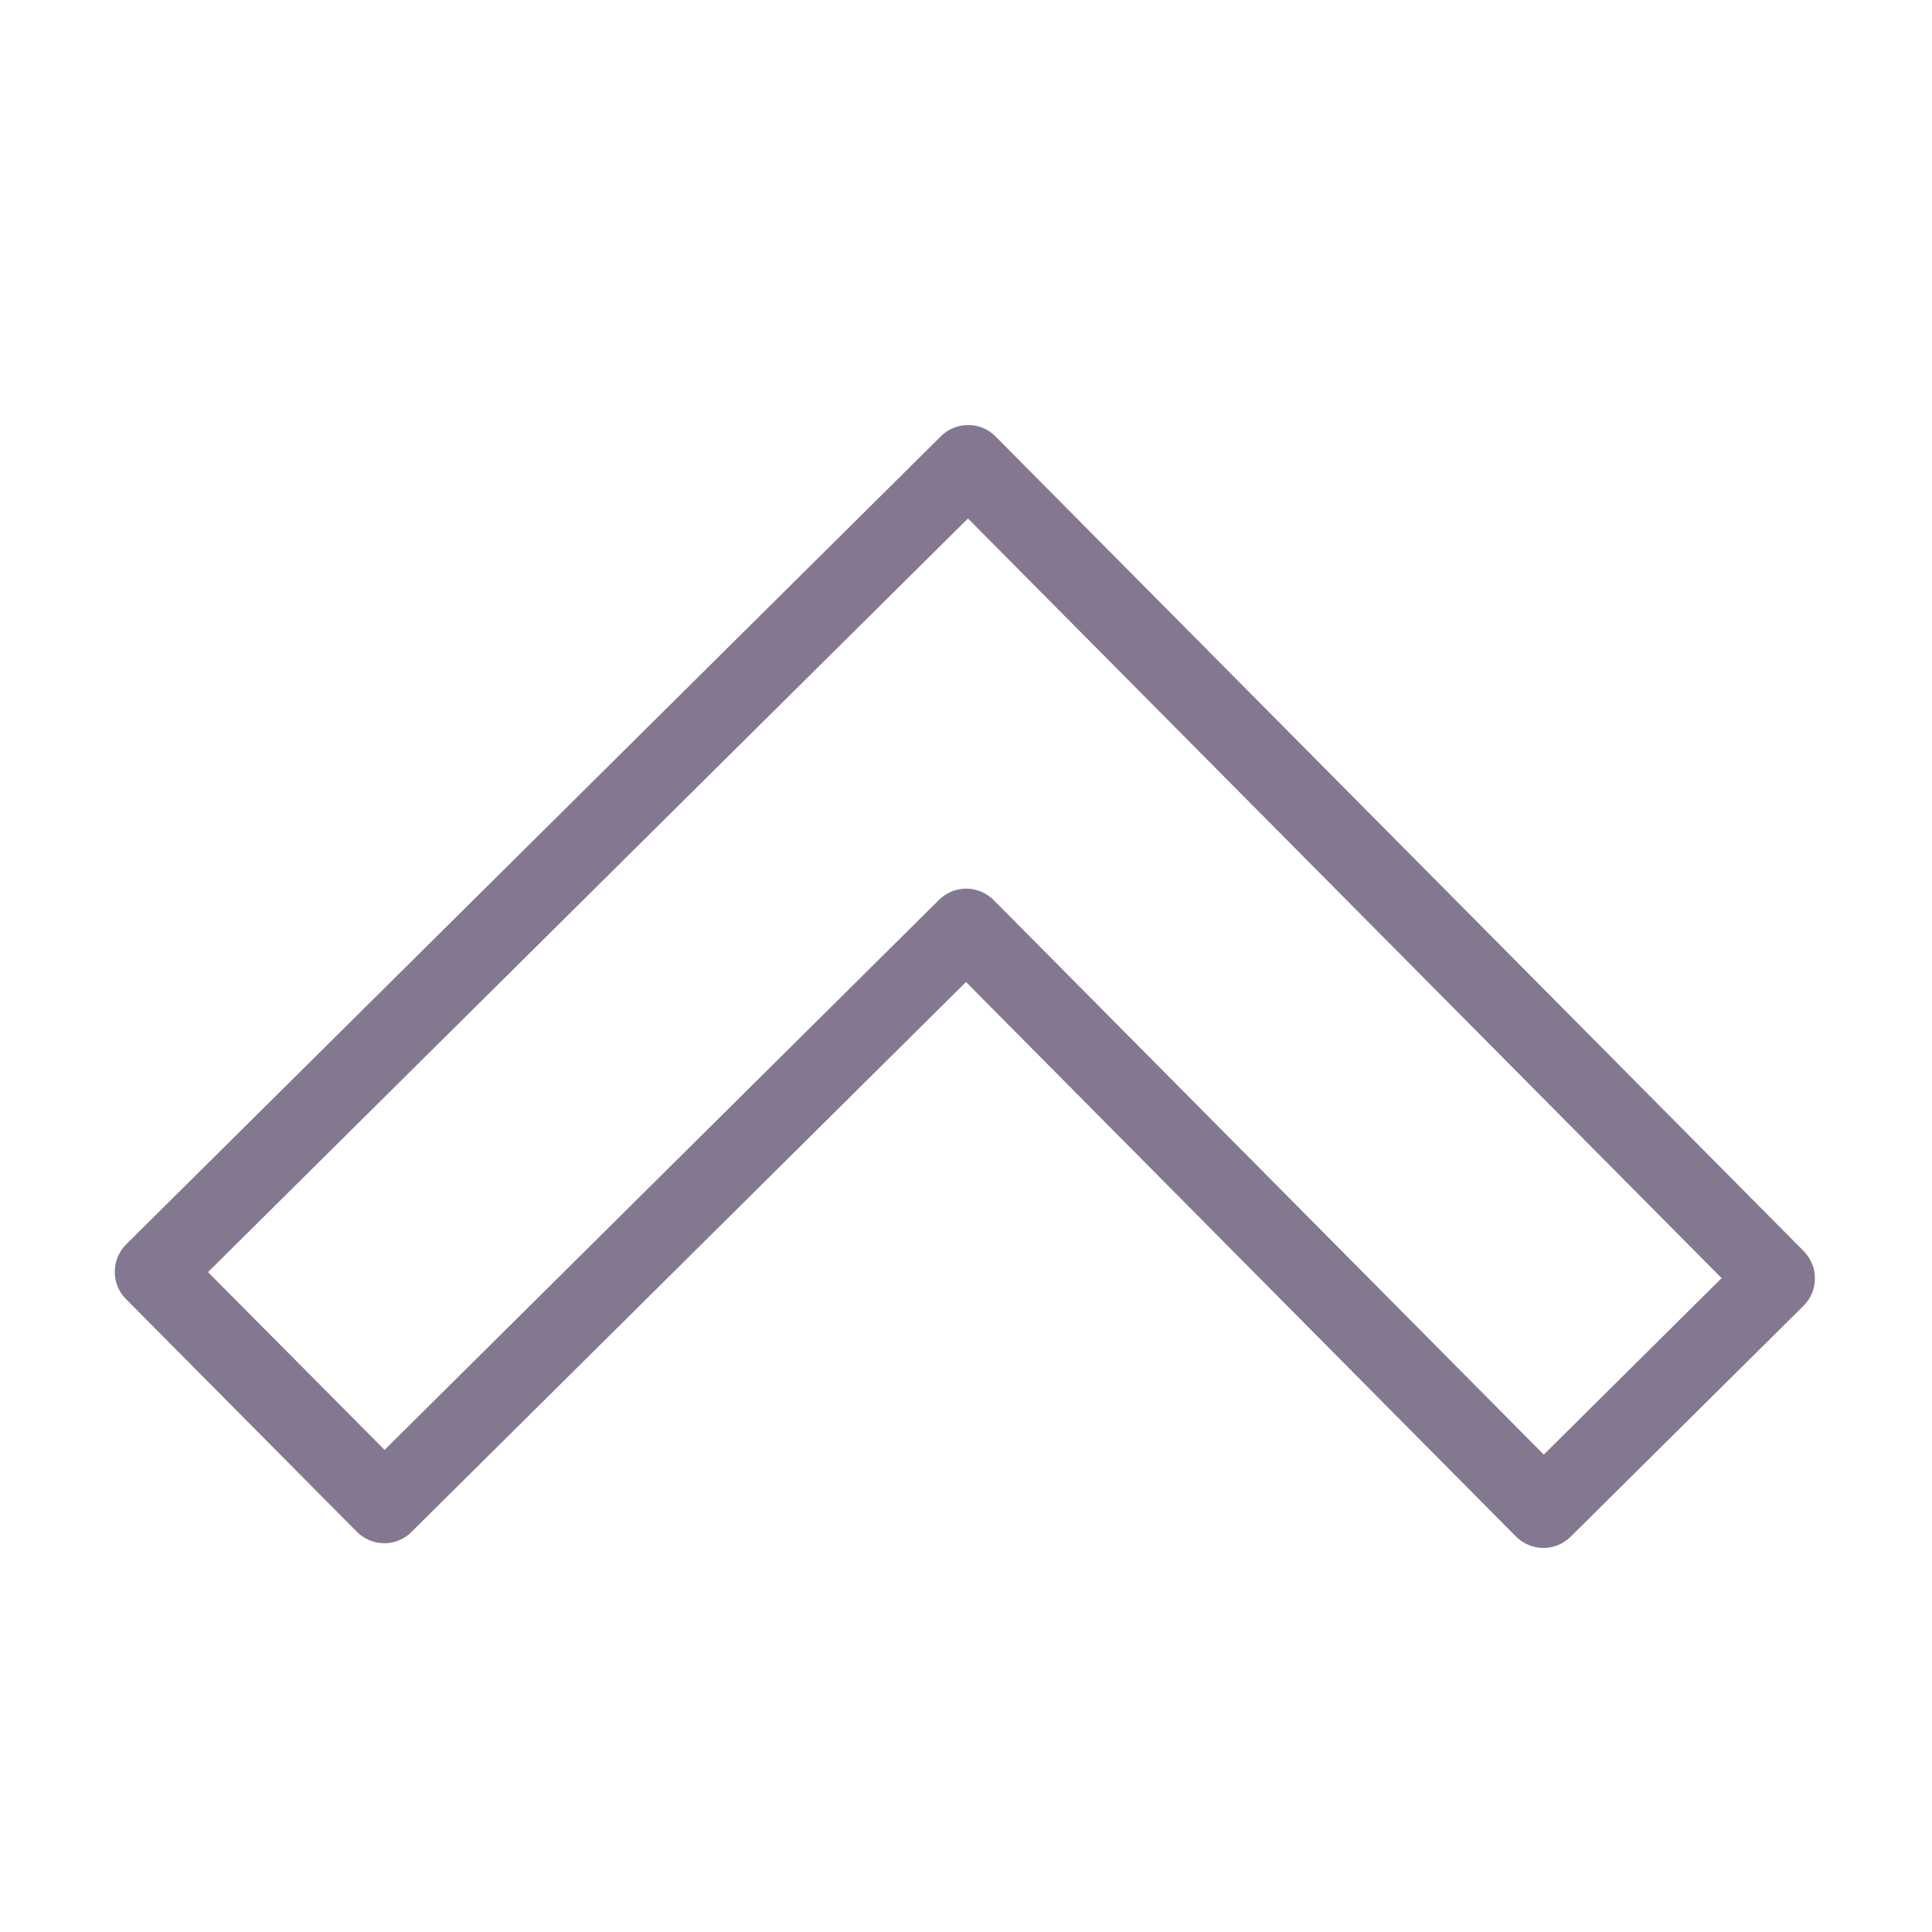 <svg fill="#847890" xmlns="http://www.w3.org/2000/svg"  viewBox="0 0 50 50" width="50px" height="50px"><path d="M 25.047 11 C 24.785 11.004 24.535 11.105 24.352 11.289 L 3.266 32.203 C 2.875 32.594 2.871 33.227 3.258 33.617 L 9.234 39.641 C 9.625 40.035 10.258 40.039 10.648 39.648 L 25 25.414 L 39.234 39.766 C 39.625 40.156 40.258 40.16 40.648 39.77 L 46.672 33.797 C 46.863 33.609 46.969 33.355 46.969 33.09 C 46.973 32.824 46.867 32.57 46.68 32.379 L 25.766 11.297 C 25.574 11.102 25.316 10.996 25.047 11 Z M 25.051 13.418 L 44.555 33.078 L 39.953 37.645 L 25.719 23.297 C 25.328 22.902 24.695 22.898 24.301 23.289 L 9.953 37.523 L 5.383 32.922 Z"/></svg>